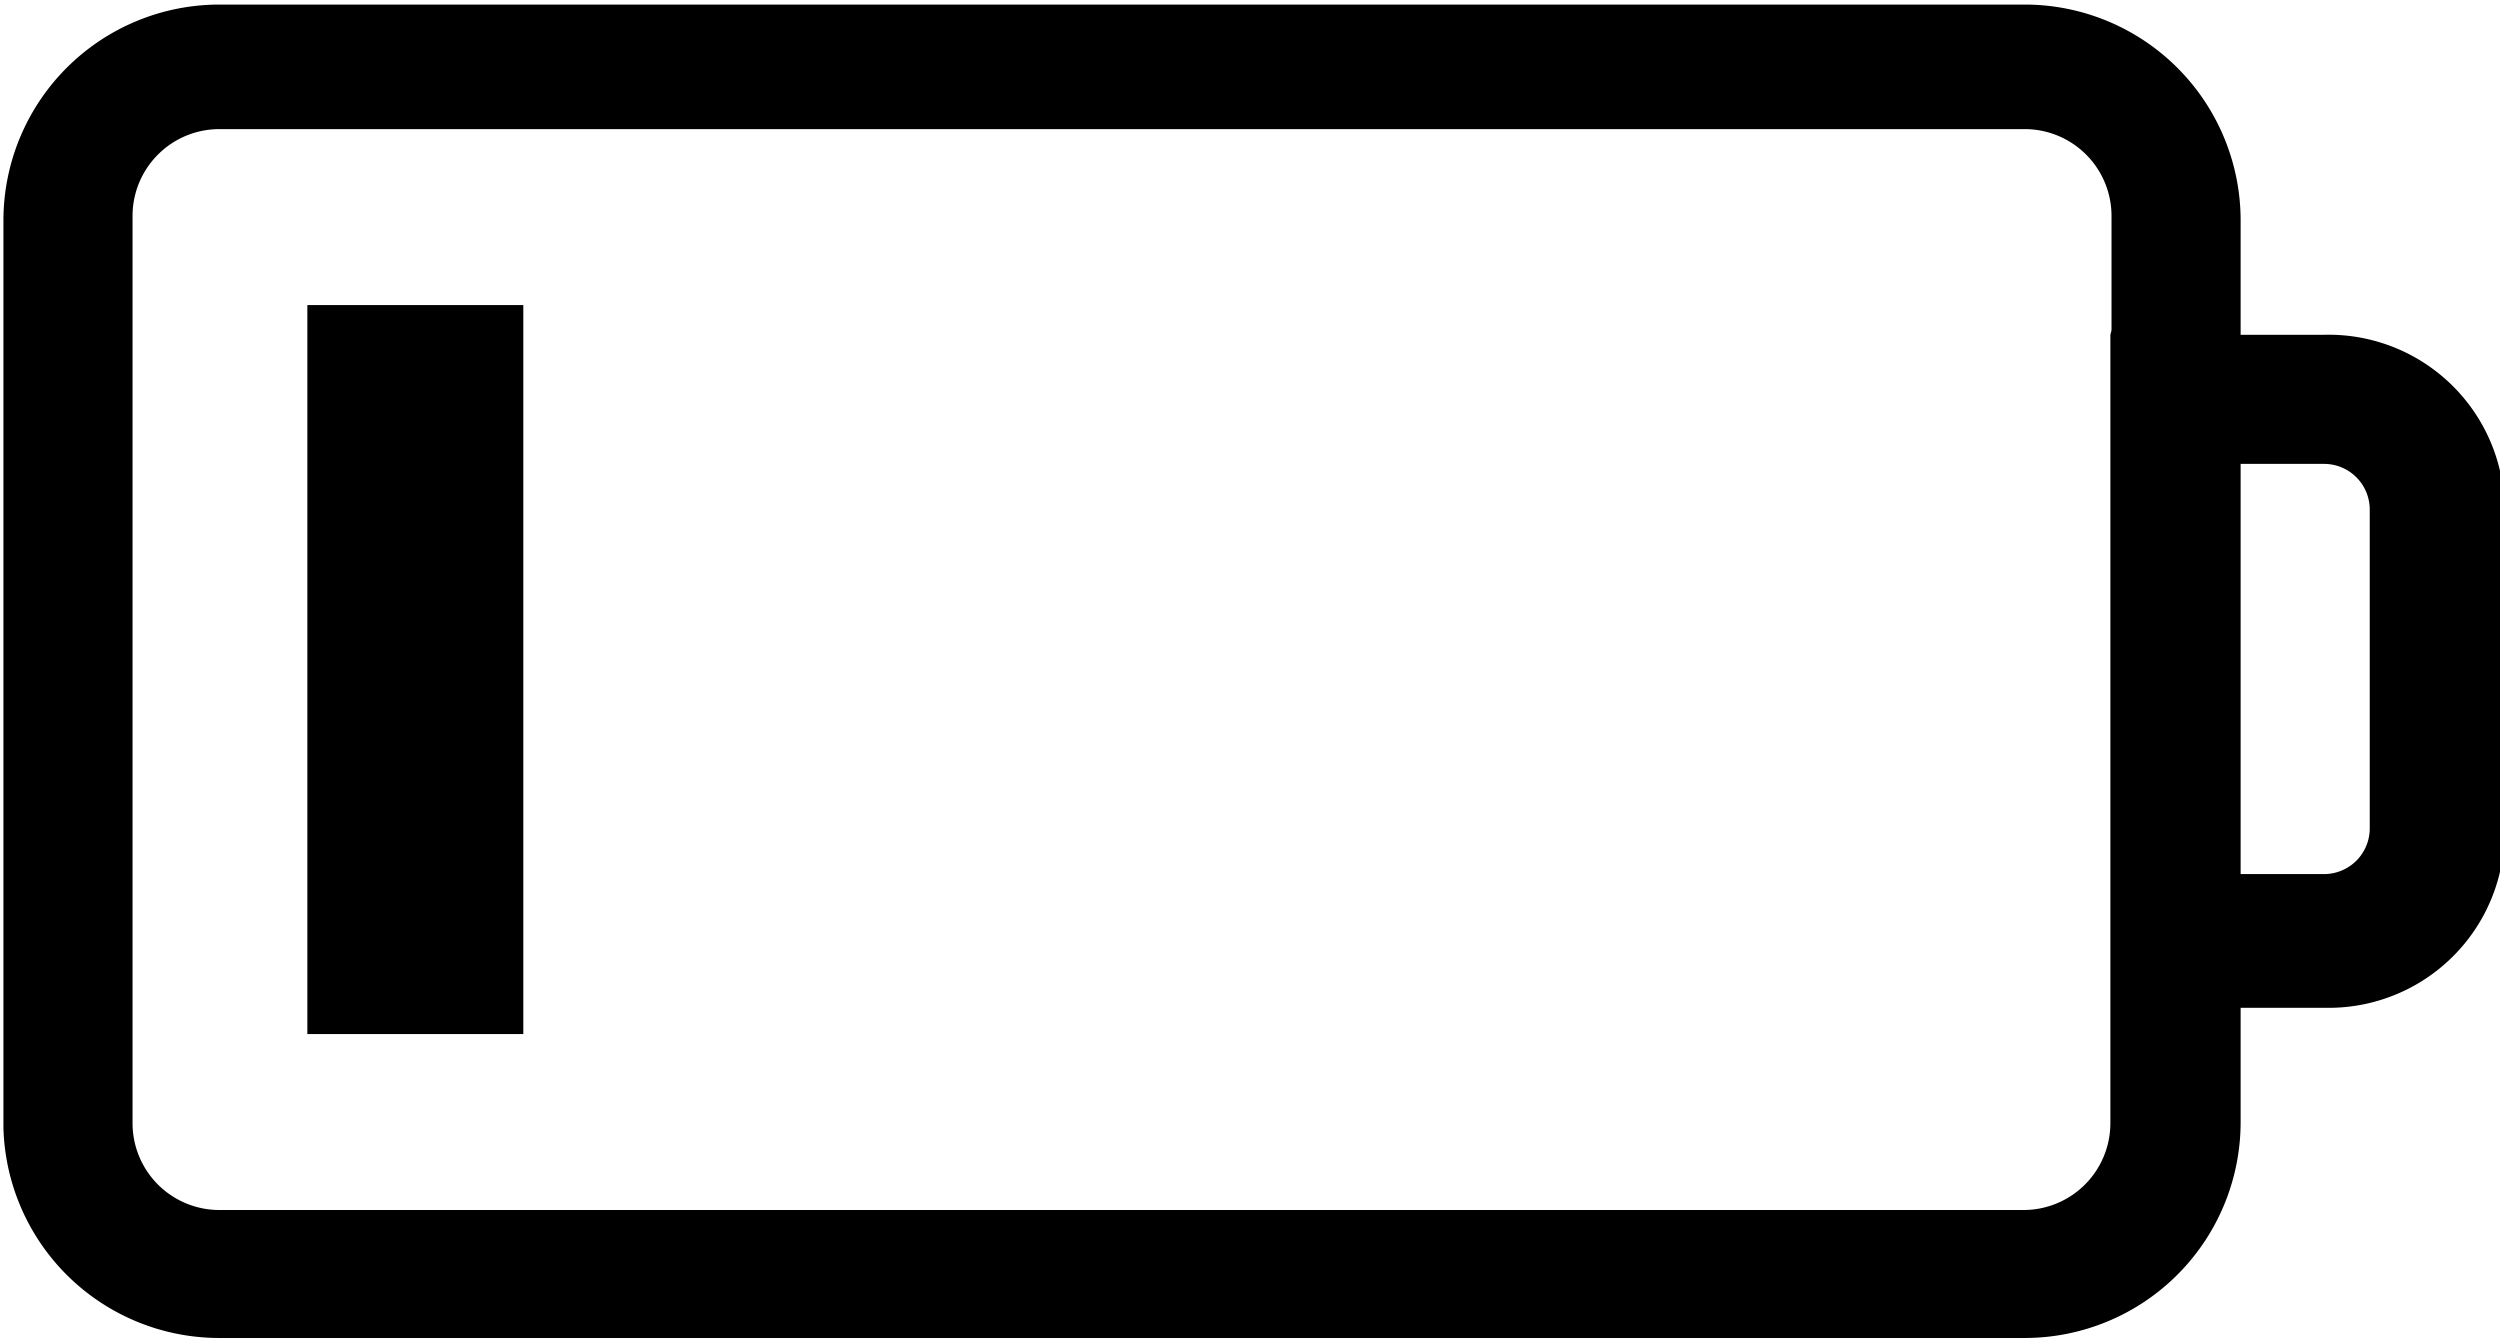 <svg id="Layer_1" data-name="Layer 1" xmlns="http://www.w3.org/2000/svg" viewBox="0 0 21.88 11.72">
	<path d="M25.42,48.6H24.69v-1a1.89,1.89,0,0,0-1.89-1.89H7a1.89,1.89,0,0,0-1.89,1.89v7.94A1.89,1.89,0,0,0,7,57.38H22.8a1.89,1.89,0,0,0,1.89-1.89v-1h0.73A1.54,1.54,0,0,0,27,52.92V50.13A1.54,1.54,0,0,0,25.42,48.6Zm-1.87,0v6.9a0.76,0.76,0,0,1-.76.76H7a0.76,0.76,0,0,1-.76-0.76V47.56A0.76,0.76,0,0,1,7,46.8H22.8a0.76,0.76,0,0,1,.76.76v1Zm2.27,4.32a0.4,0.4,0,0,1-.4.4H24.69V49.73h0.73a0.4,0.4,0,0,1,.4.4v2.79Z" transform="translate(-5.08 -45.67)"/>
	<rect x="2.69" y="2.67" width="1.89" height="6.38"/>
</svg>